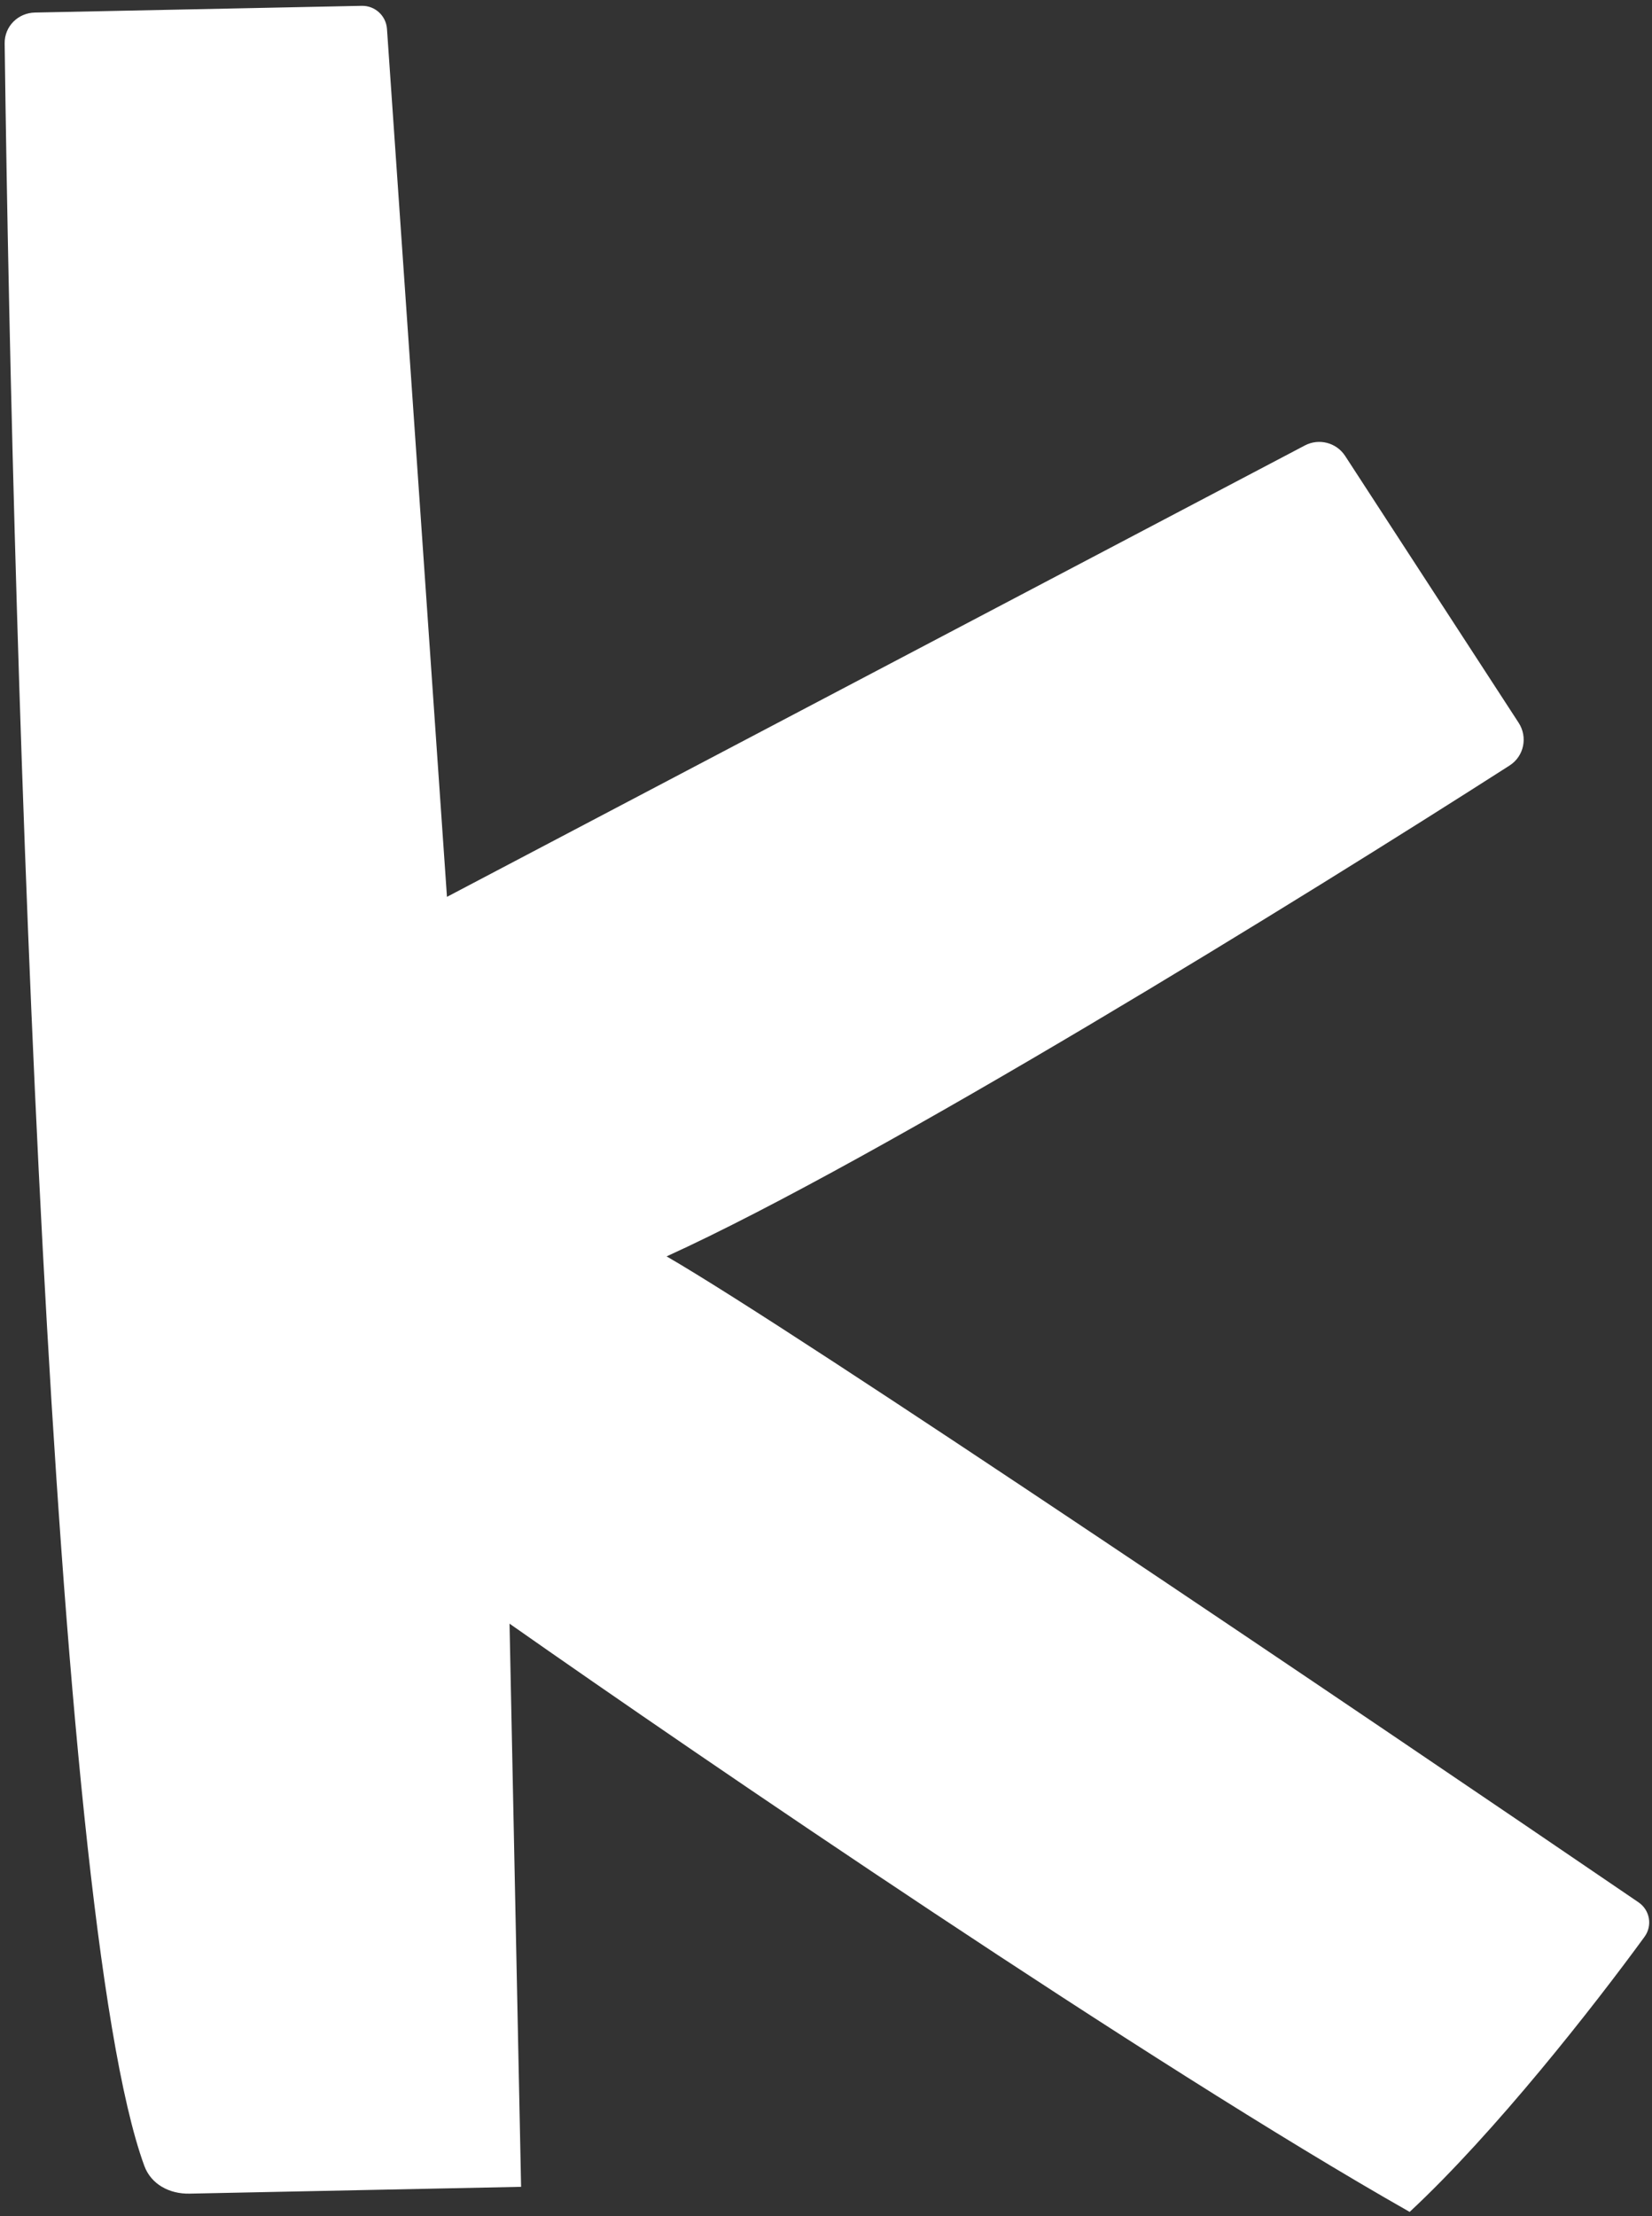 <svg width="267" height="358" viewBox="0 0 267 358" fill="none" xmlns="http://www.w3.org/2000/svg">
<rect x="0" y="0" width="267" height="358" fill="#333333" stroke="none"/>
<path d="M23.321 349.882C8.299 308.873 2.08 109.923 0.754 7.006C0.719 4.262 2.905 2.084 5.649 2.027L58.47 0.942C60.603 0.899 62.395 2.537 62.543 4.666L72.239 144.887L210.892 71.964C213.177 70.762 216.002 71.498 217.41 73.663L245.444 116.761C246.954 119.082 246.314 122.174 243.982 123.668C210.384 145.183 142.299 187.233 107.739 202.969C128.754 215.106 219.109 276.16 264.823 307.32C266.67 308.579 267.105 311.087 265.788 312.893C257.638 324.06 241.711 344.419 227.832 357.332C185.895 333.549 113.372 284.069 82.353 262.302L84.221 353.281L30.619 354.382C27.41 354.448 24.425 352.895 23.321 349.882Z" fill="white"/>
</svg>
